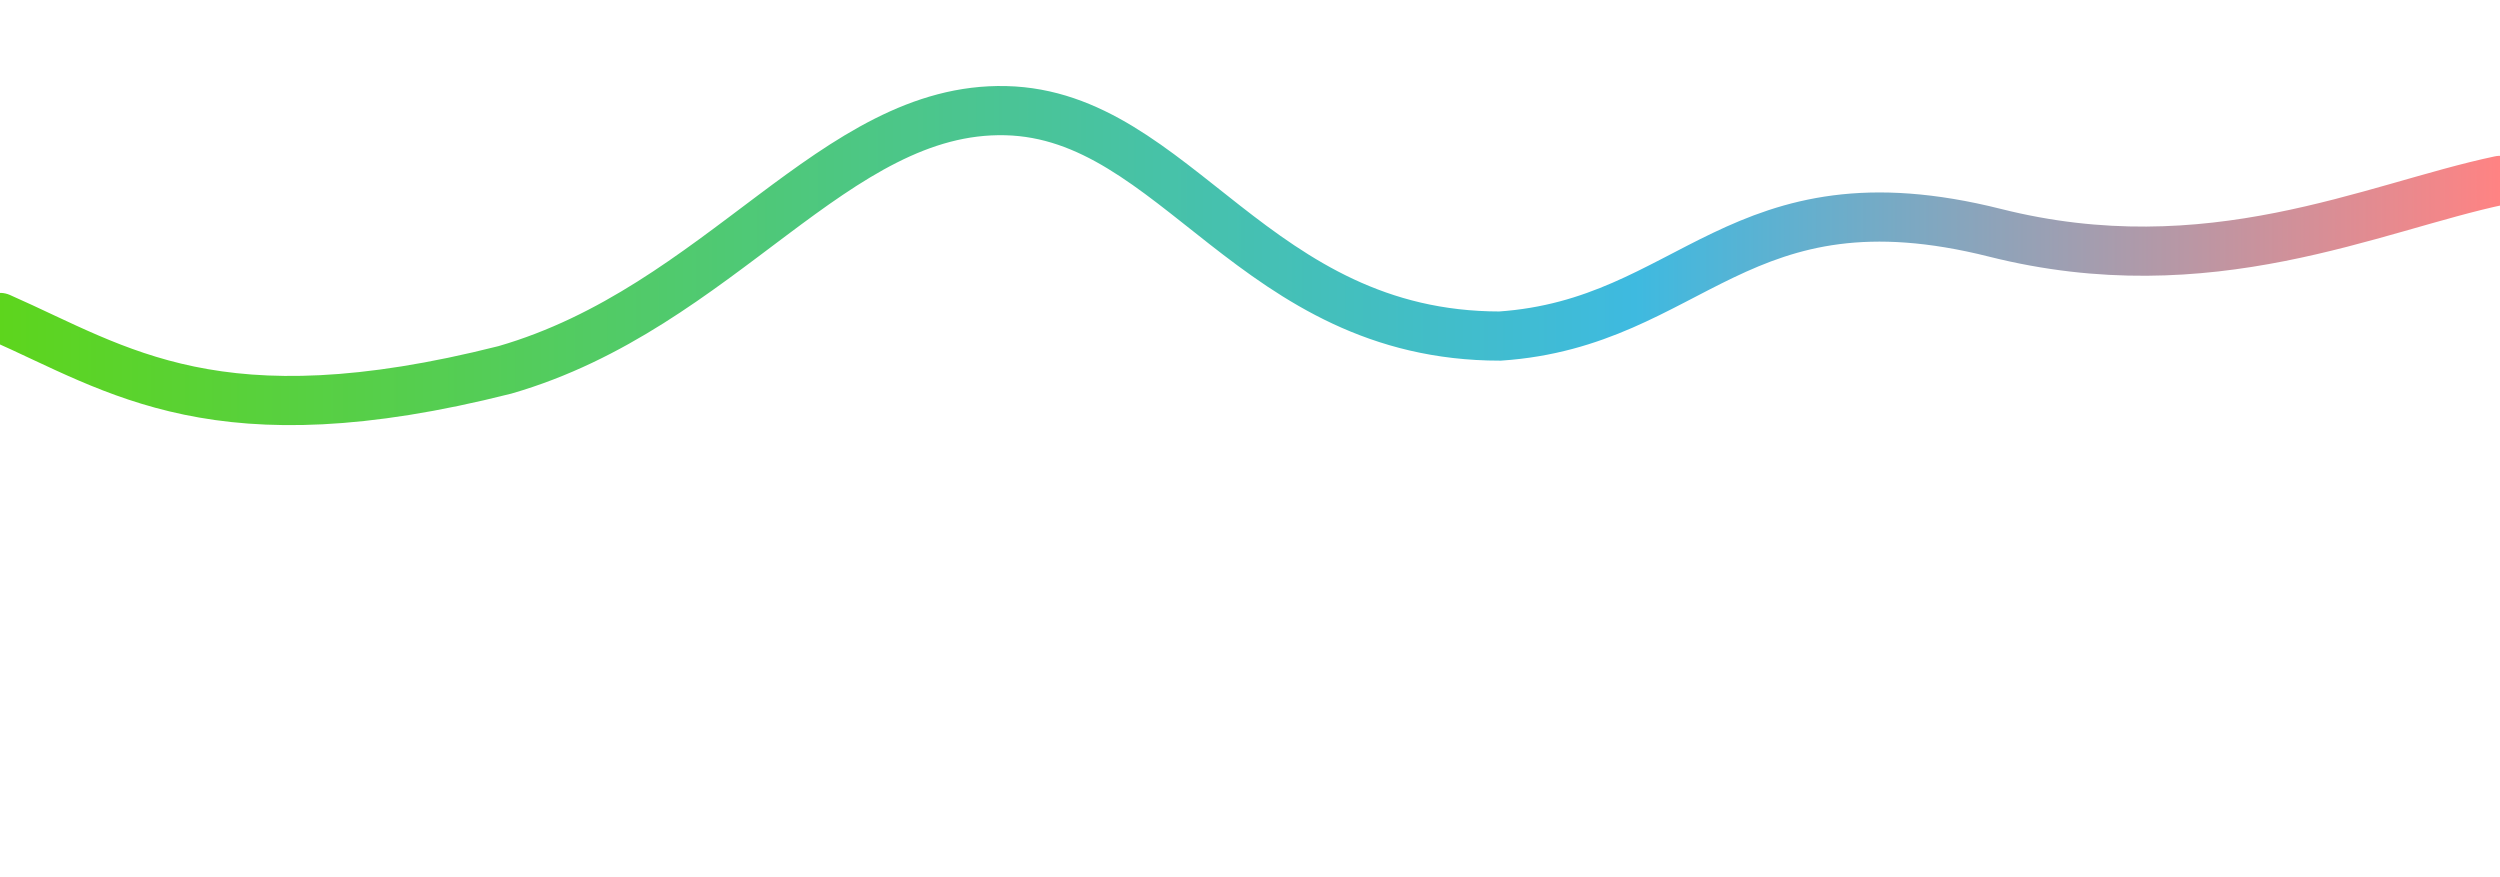 <svg width="305" height="107" viewBox="0 0 305 107" fill="none" xmlns="http://www.w3.org/2000/svg">
<g clip-path="url(#clip0_143_1647)">
<path d="M0 38.731C14.5 45.125 26.5 54 61.596 45.125C88 37.5 101.832 13.008 122.695 13.5C143.559 13.992 153 41 183 41C206.5 39.395 212 20.5 243.404 28.403C269.562 34.986 289.435 25.288 305 22.009" stroke="url(#paint0_linear_143_1647)" stroke-width="6" stroke-linecap="round"/>
</g>
<defs>
<linearGradient id="paint0_linear_143_1647" x1="0" y1="34" x2="305" y2="34" gradientUnits="userSpaceOnUse">
<stop stop-color="#5DD51D"/>
<stop offset="0.654" stop-color="#3EBAE0"/>
<stop offset="1" stop-color="#FF8383"/>
</linearGradient>
<clipPath id="clip0_143_1647">
<rect width="305" height="107" fill="white"/>
</clipPath>
</defs>
</svg>
